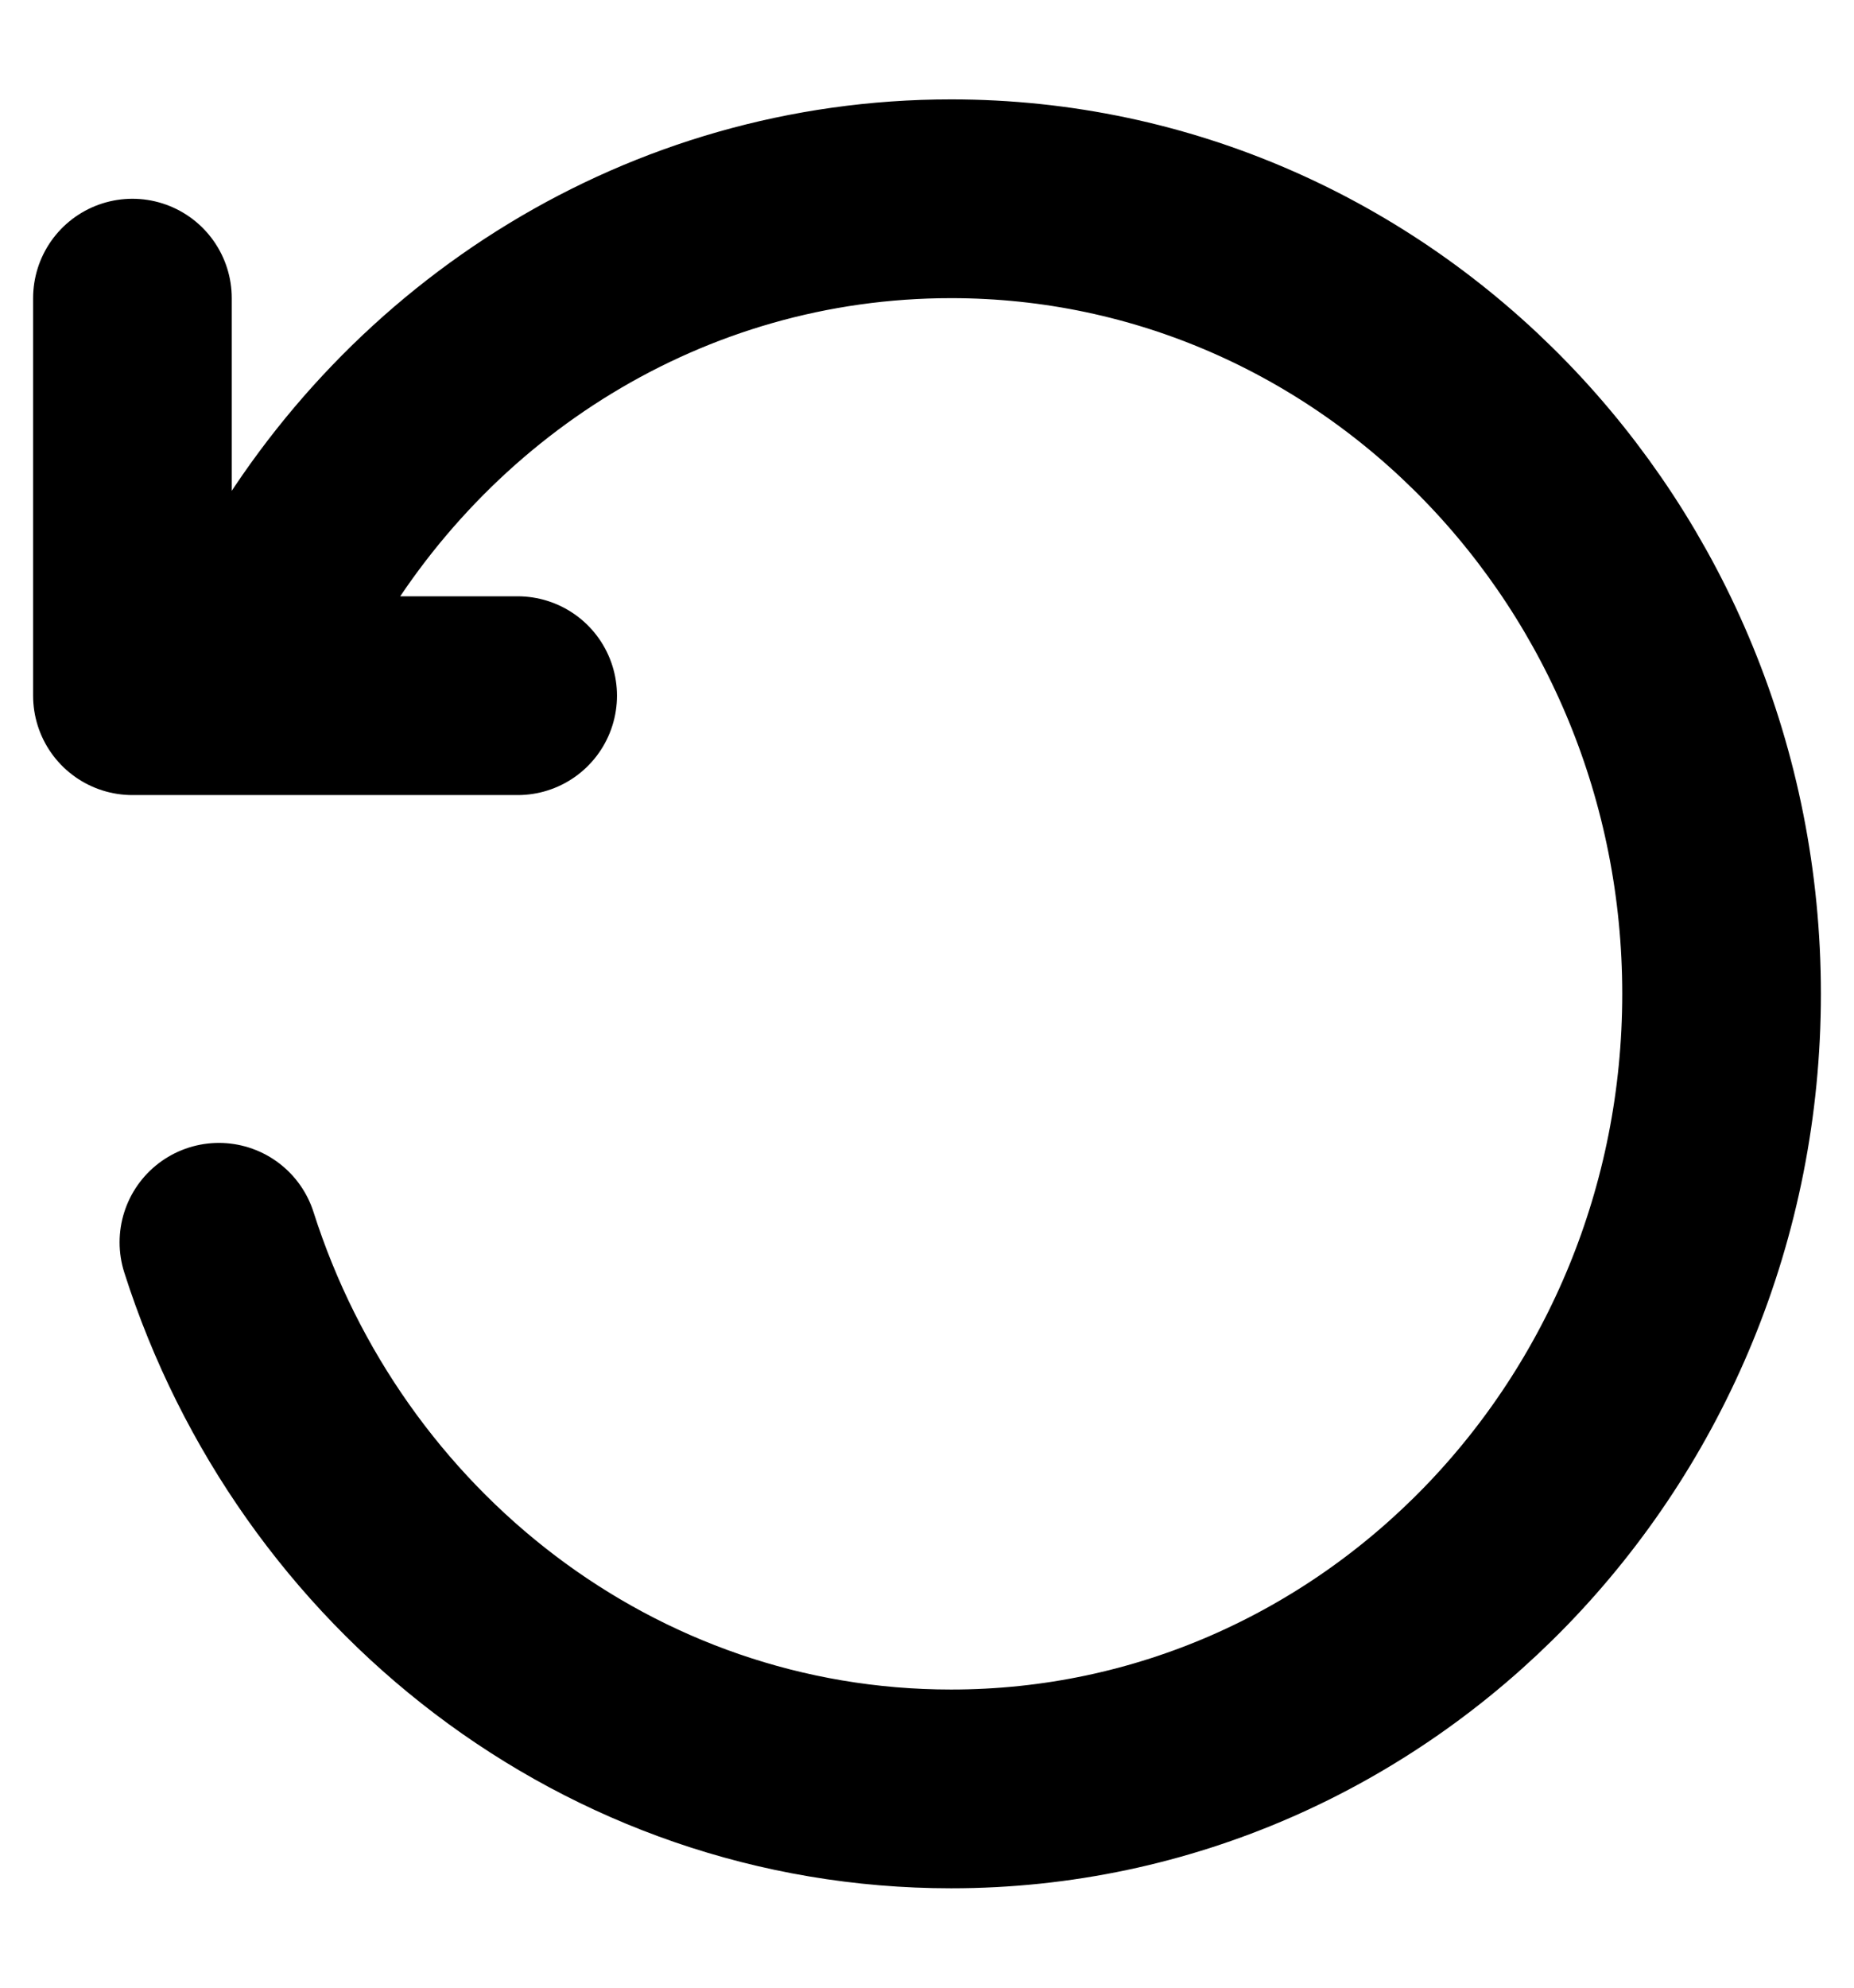 <?xml version='1.0' encoding='utf-8'?>
<ns0:svg xmlns:ns0="http://www.w3.org/2000/svg" width="14" height="15" viewBox="0 0 14 15" fill="none">
<ns0:path class="reset-icon" d="M1.653 9.375C2.417 11.77 4.603 13.5 7.182 13.5C10.395 13.5 13 10.814 13 7.5C13 4.186 10.395 1.5 7.182 1.5C5.028 1.5 3.148 2.707 2.142 4.5M3.909 5.25H1V2.25" stroke="currentColor" stroke-width="1.5" stroke-linecap="round" stroke-linejoin="round" />
</ns0:svg>